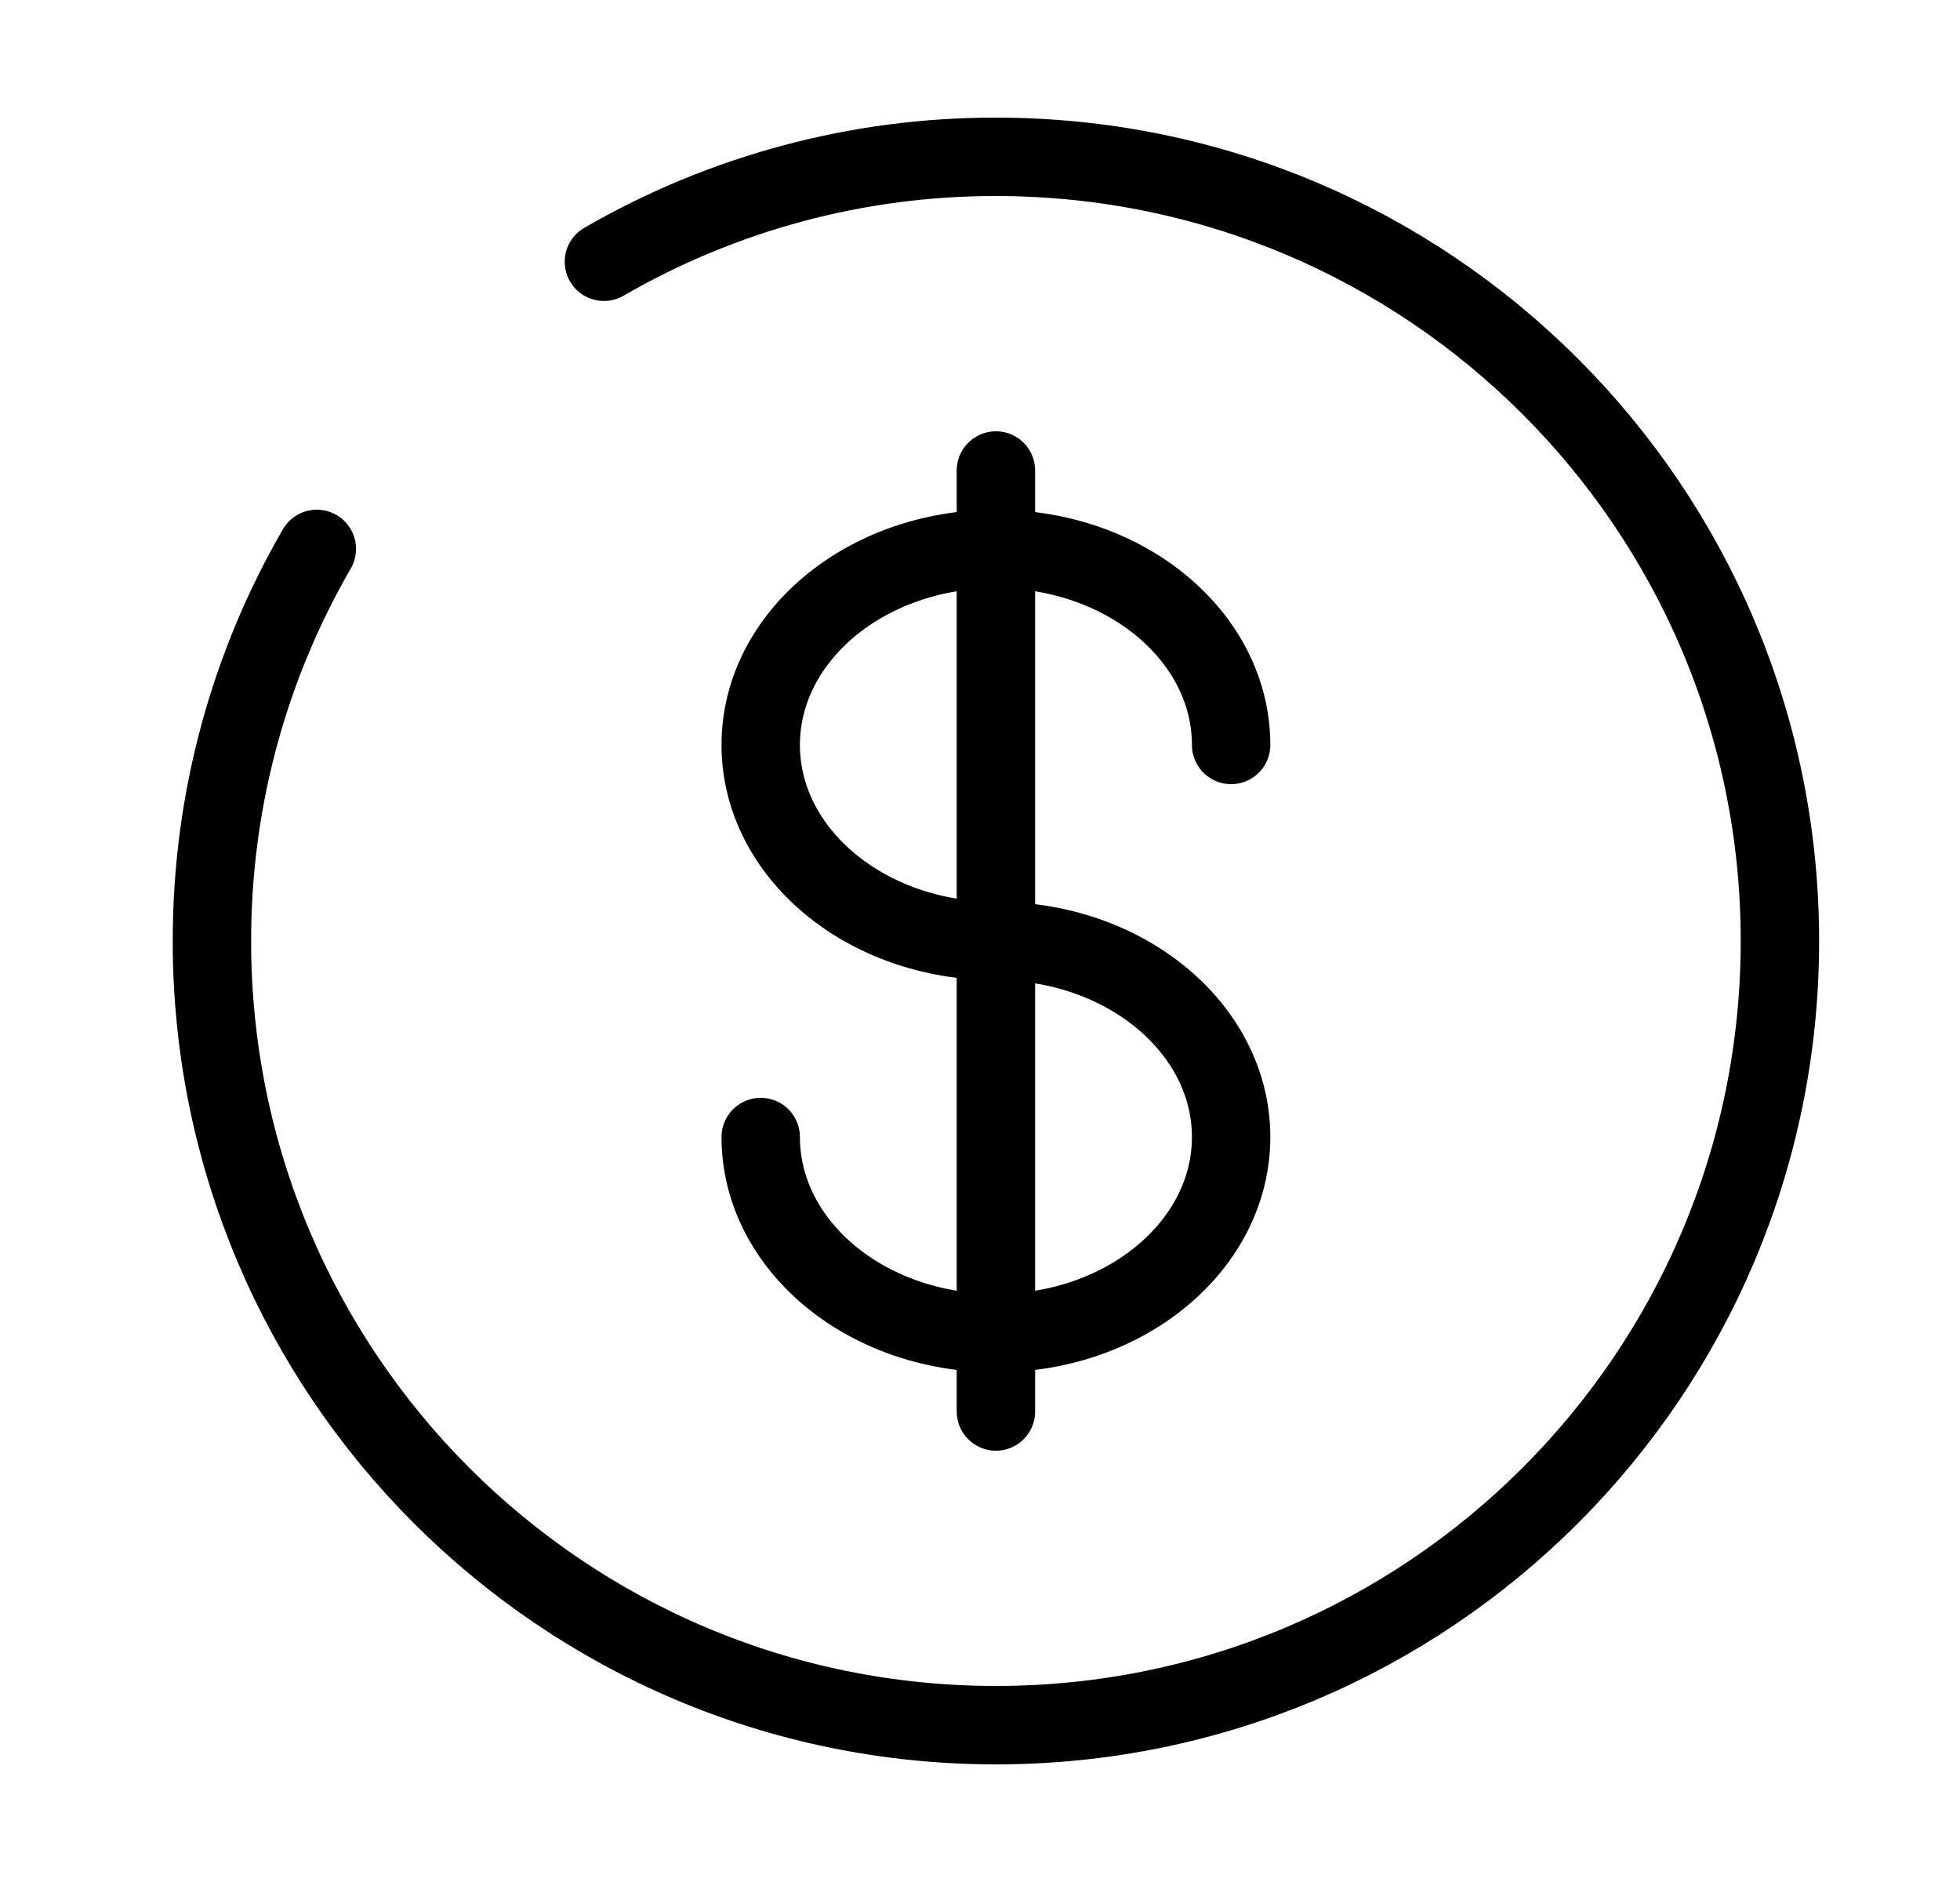 <svg width="25" height="24" viewBox="0 0 25 24" fill="none" xmlns="http://www.w3.org/2000/svg">
<path d="M12.703 6V18M15.703 9.5C15.703 8.12 14.36 7 12.703 7C11.046 7 9.703 8.12 9.703 9.5C9.703 10.88 11.046 12 12.703 12C14.36 12 15.703 13.12 15.703 14.5C15.703 15.88 14.36 17 12.703 17C11.046 17 9.703 15.88 9.703 14.5" stroke="black" stroke-linecap="round"/>
<path d="M7.703 3.338C9.223 2.459 10.948 1.997 12.703 2C18.226 2 22.703 6.477 22.703 12C22.703 17.523 18.226 22 12.703 22C7.18 22 2.703 17.523 2.703 12C2.703 10.179 3.19 8.47 4.041 7" stroke="black" stroke-linecap="round"/>
</svg>
